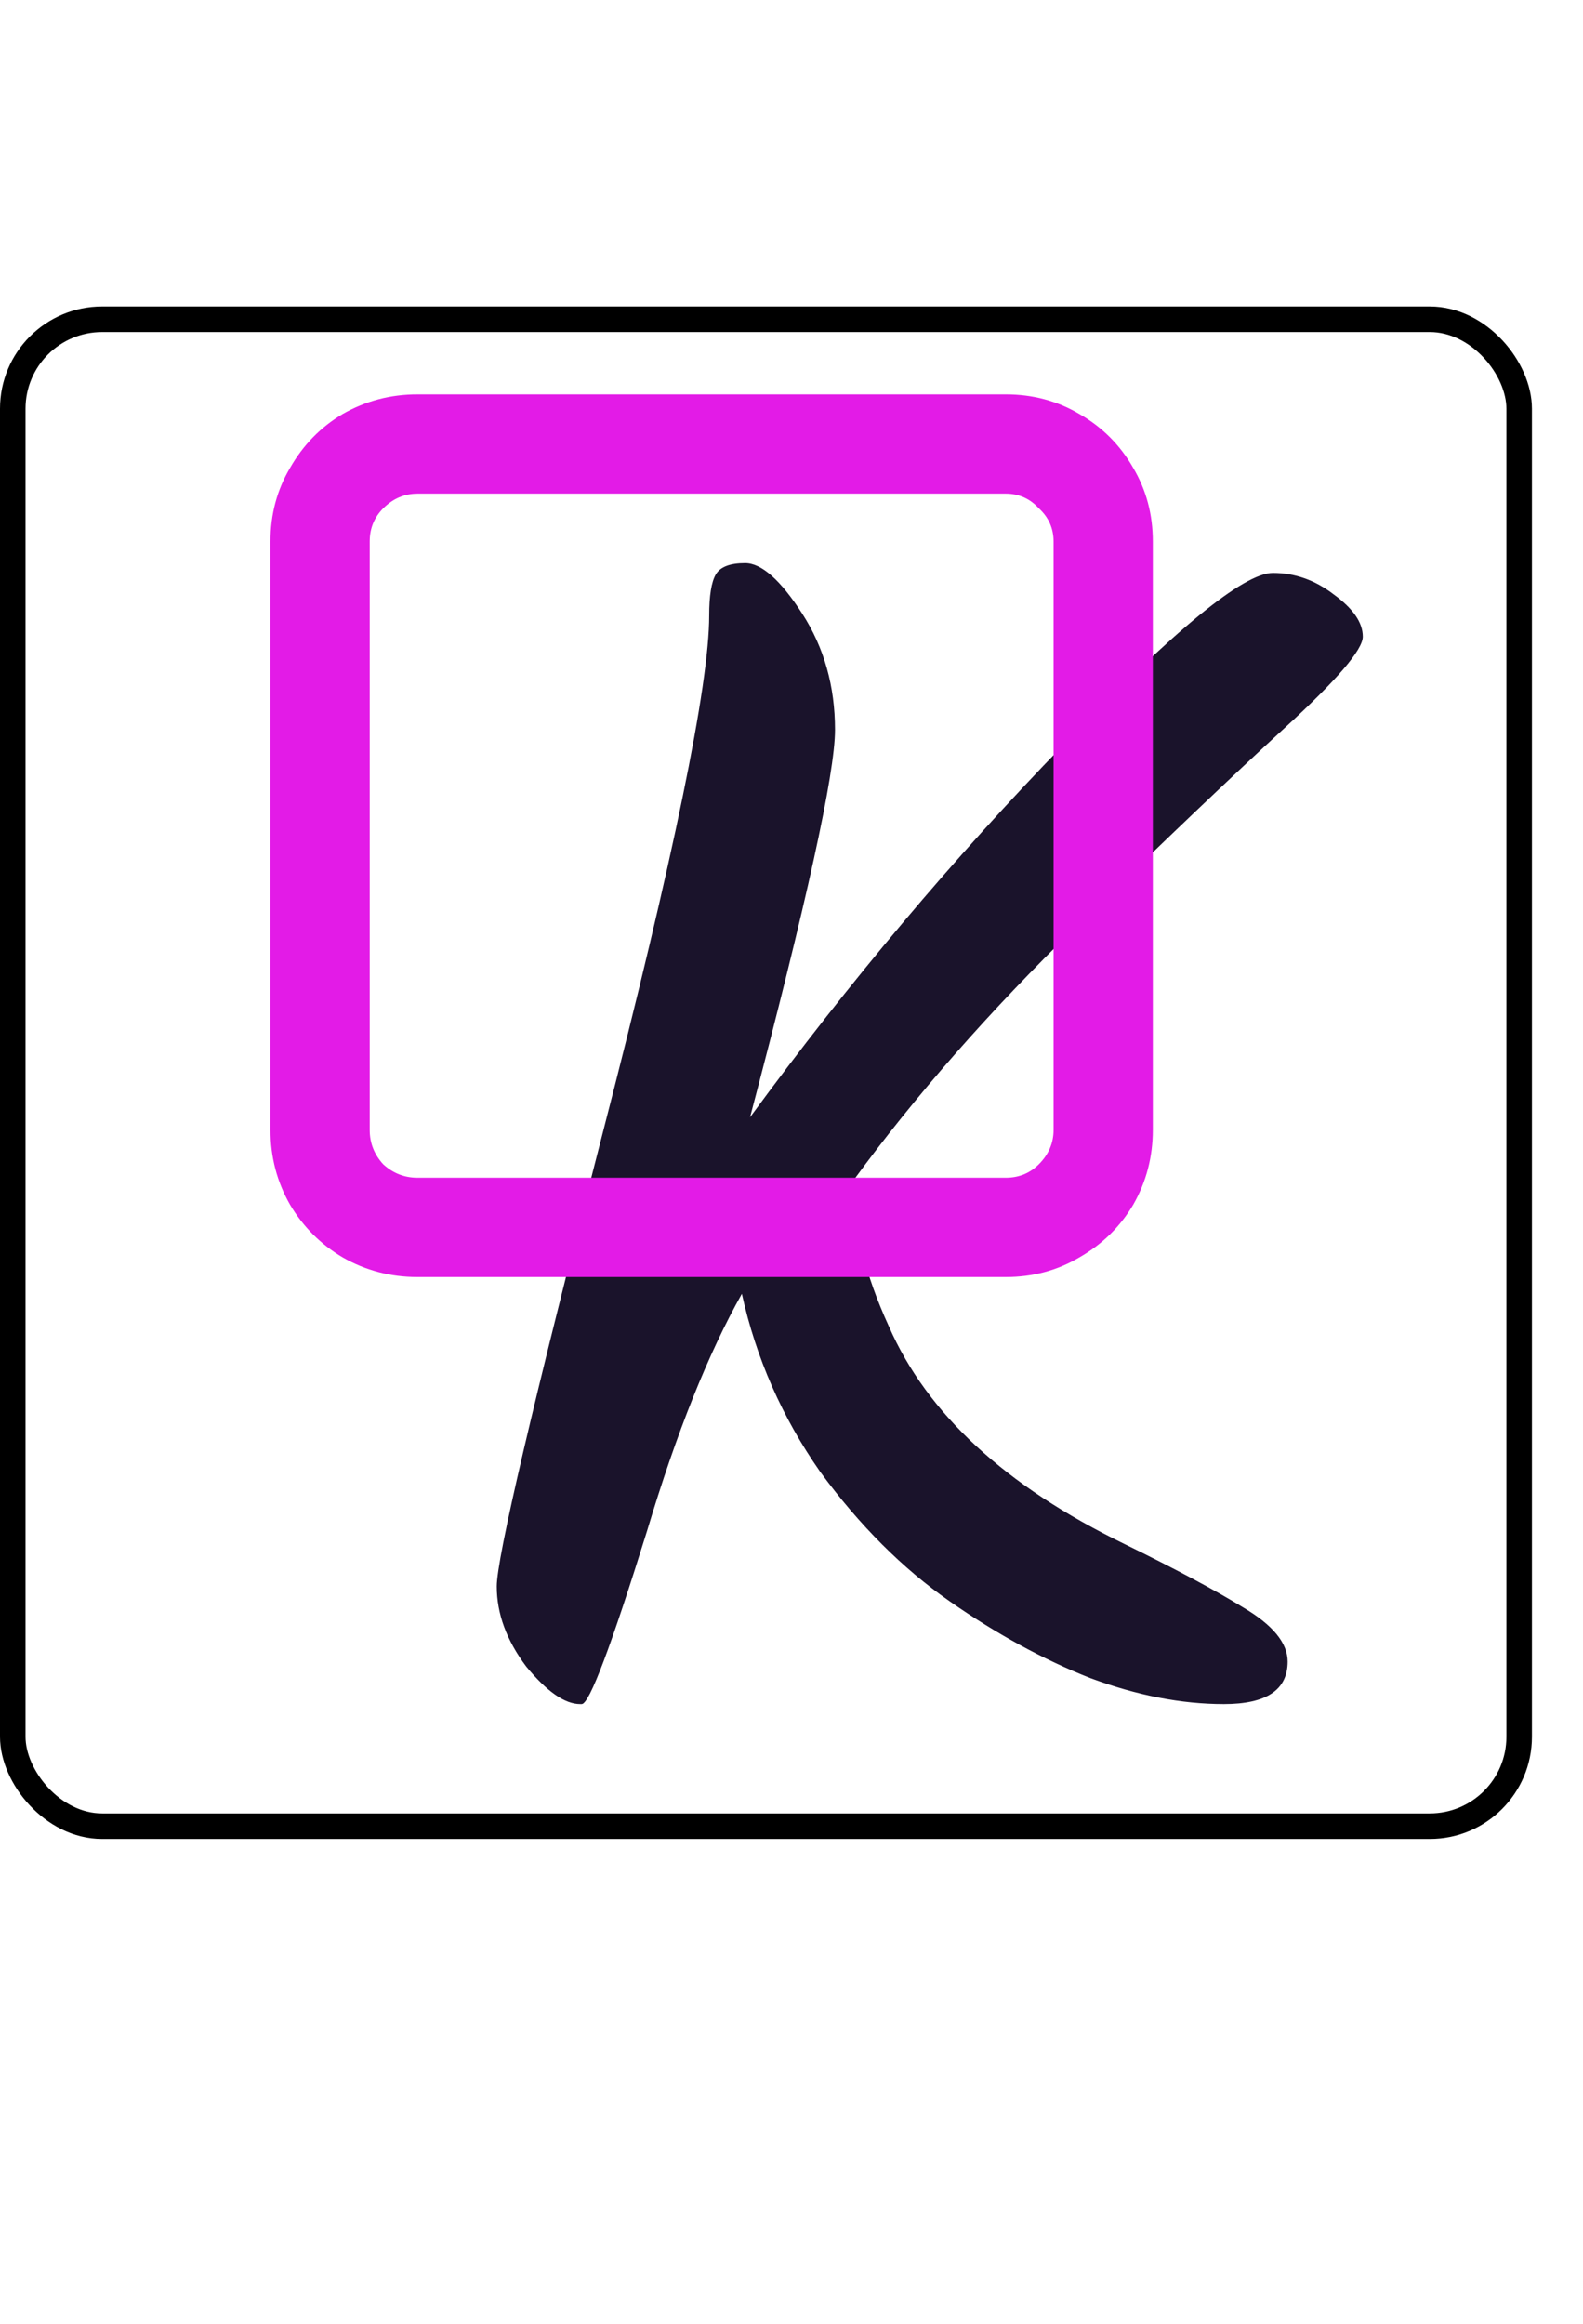 <svg width="62" height="91" viewBox="0 0 62 91" fill="none" xmlns="http://www.w3.org/2000/svg">
<path d="M22.72 66.72C22.123 66.72 21.419 66.229 20.608 65.248C19.84 64.224 19.456 63.179 19.456 62.112C19.456 61.003 20.843 55.072 23.616 44.32C26.389 33.568 27.776 26.827 27.776 24.096C27.776 23.328 27.861 22.795 28.032 22.496C28.203 22.197 28.587 22.048 29.184 22.048C29.824 22.048 30.571 22.709 31.424 24.032C32.277 25.355 32.704 26.869 32.704 28.576C32.704 30.283 31.595 35.339 29.376 43.744C33.259 38.453 37.355 33.589 41.664 29.152C45.973 24.672 48.704 22.432 49.856 22.432C50.709 22.432 51.499 22.709 52.224 23.264C52.992 23.819 53.376 24.373 53.376 24.928C53.376 25.44 52.352 26.635 50.304 28.512C48.299 30.347 45.589 32.928 42.176 36.256C38.763 39.584 35.84 42.912 33.408 46.24C33.408 47.989 33.877 49.888 34.816 51.936C36.309 55.349 39.381 58.187 44.032 60.448C46.037 61.429 47.595 62.261 48.704 62.944C49.856 63.627 50.432 64.331 50.432 65.056C50.432 66.165 49.6 66.72 47.936 66.72C46.272 66.72 44.523 66.379 42.688 65.696C40.853 64.971 39.019 63.968 37.184 62.688C35.349 61.408 33.664 59.723 32.128 57.632C30.635 55.499 29.611 53.173 29.056 50.656C27.733 53.003 26.496 56.096 25.344 59.936C23.936 64.459 23.083 66.72 22.784 66.72H22.72Z" fill="#1A132B"/>
<path d="M16.352 50C15.296 50 14.32 49.744 13.424 49.232C12.56 48.72 11.872 48.032 11.36 47.168C10.848 46.272 10.592 45.296 10.592 44.24V21.2C10.592 20.144 10.848 19.184 11.36 18.32C11.872 17.424 12.56 16.72 13.424 16.208C14.32 15.696 15.296 15.44 16.352 15.44H39.392C40.448 15.44 41.408 15.696 42.272 16.208C43.168 16.72 43.872 17.424 44.384 18.32C44.896 19.184 45.152 20.144 45.152 21.2V44.24C45.152 45.296 44.896 46.272 44.384 47.168C43.872 48.032 43.168 48.72 42.272 49.232C41.408 49.744 40.448 50 39.392 50H16.352ZM16.352 46.112H39.392C39.904 46.112 40.336 45.936 40.688 45.584C41.072 45.2 41.264 44.752 41.264 44.24V21.2C41.264 20.688 41.072 20.256 40.688 19.904C40.336 19.52 39.904 19.328 39.392 19.328H16.352C15.84 19.328 15.392 19.52 15.008 19.904C14.656 20.256 14.48 20.688 14.48 21.2V44.24C14.48 44.752 14.656 45.2 15.008 45.584C15.392 45.936 15.84 46.112 16.352 46.112Z" fill="#E31BE7"/>
<rect x="0.5" y="12.5" width="59" height="59" rx="3.5" stroke="black"/>
</svg>
